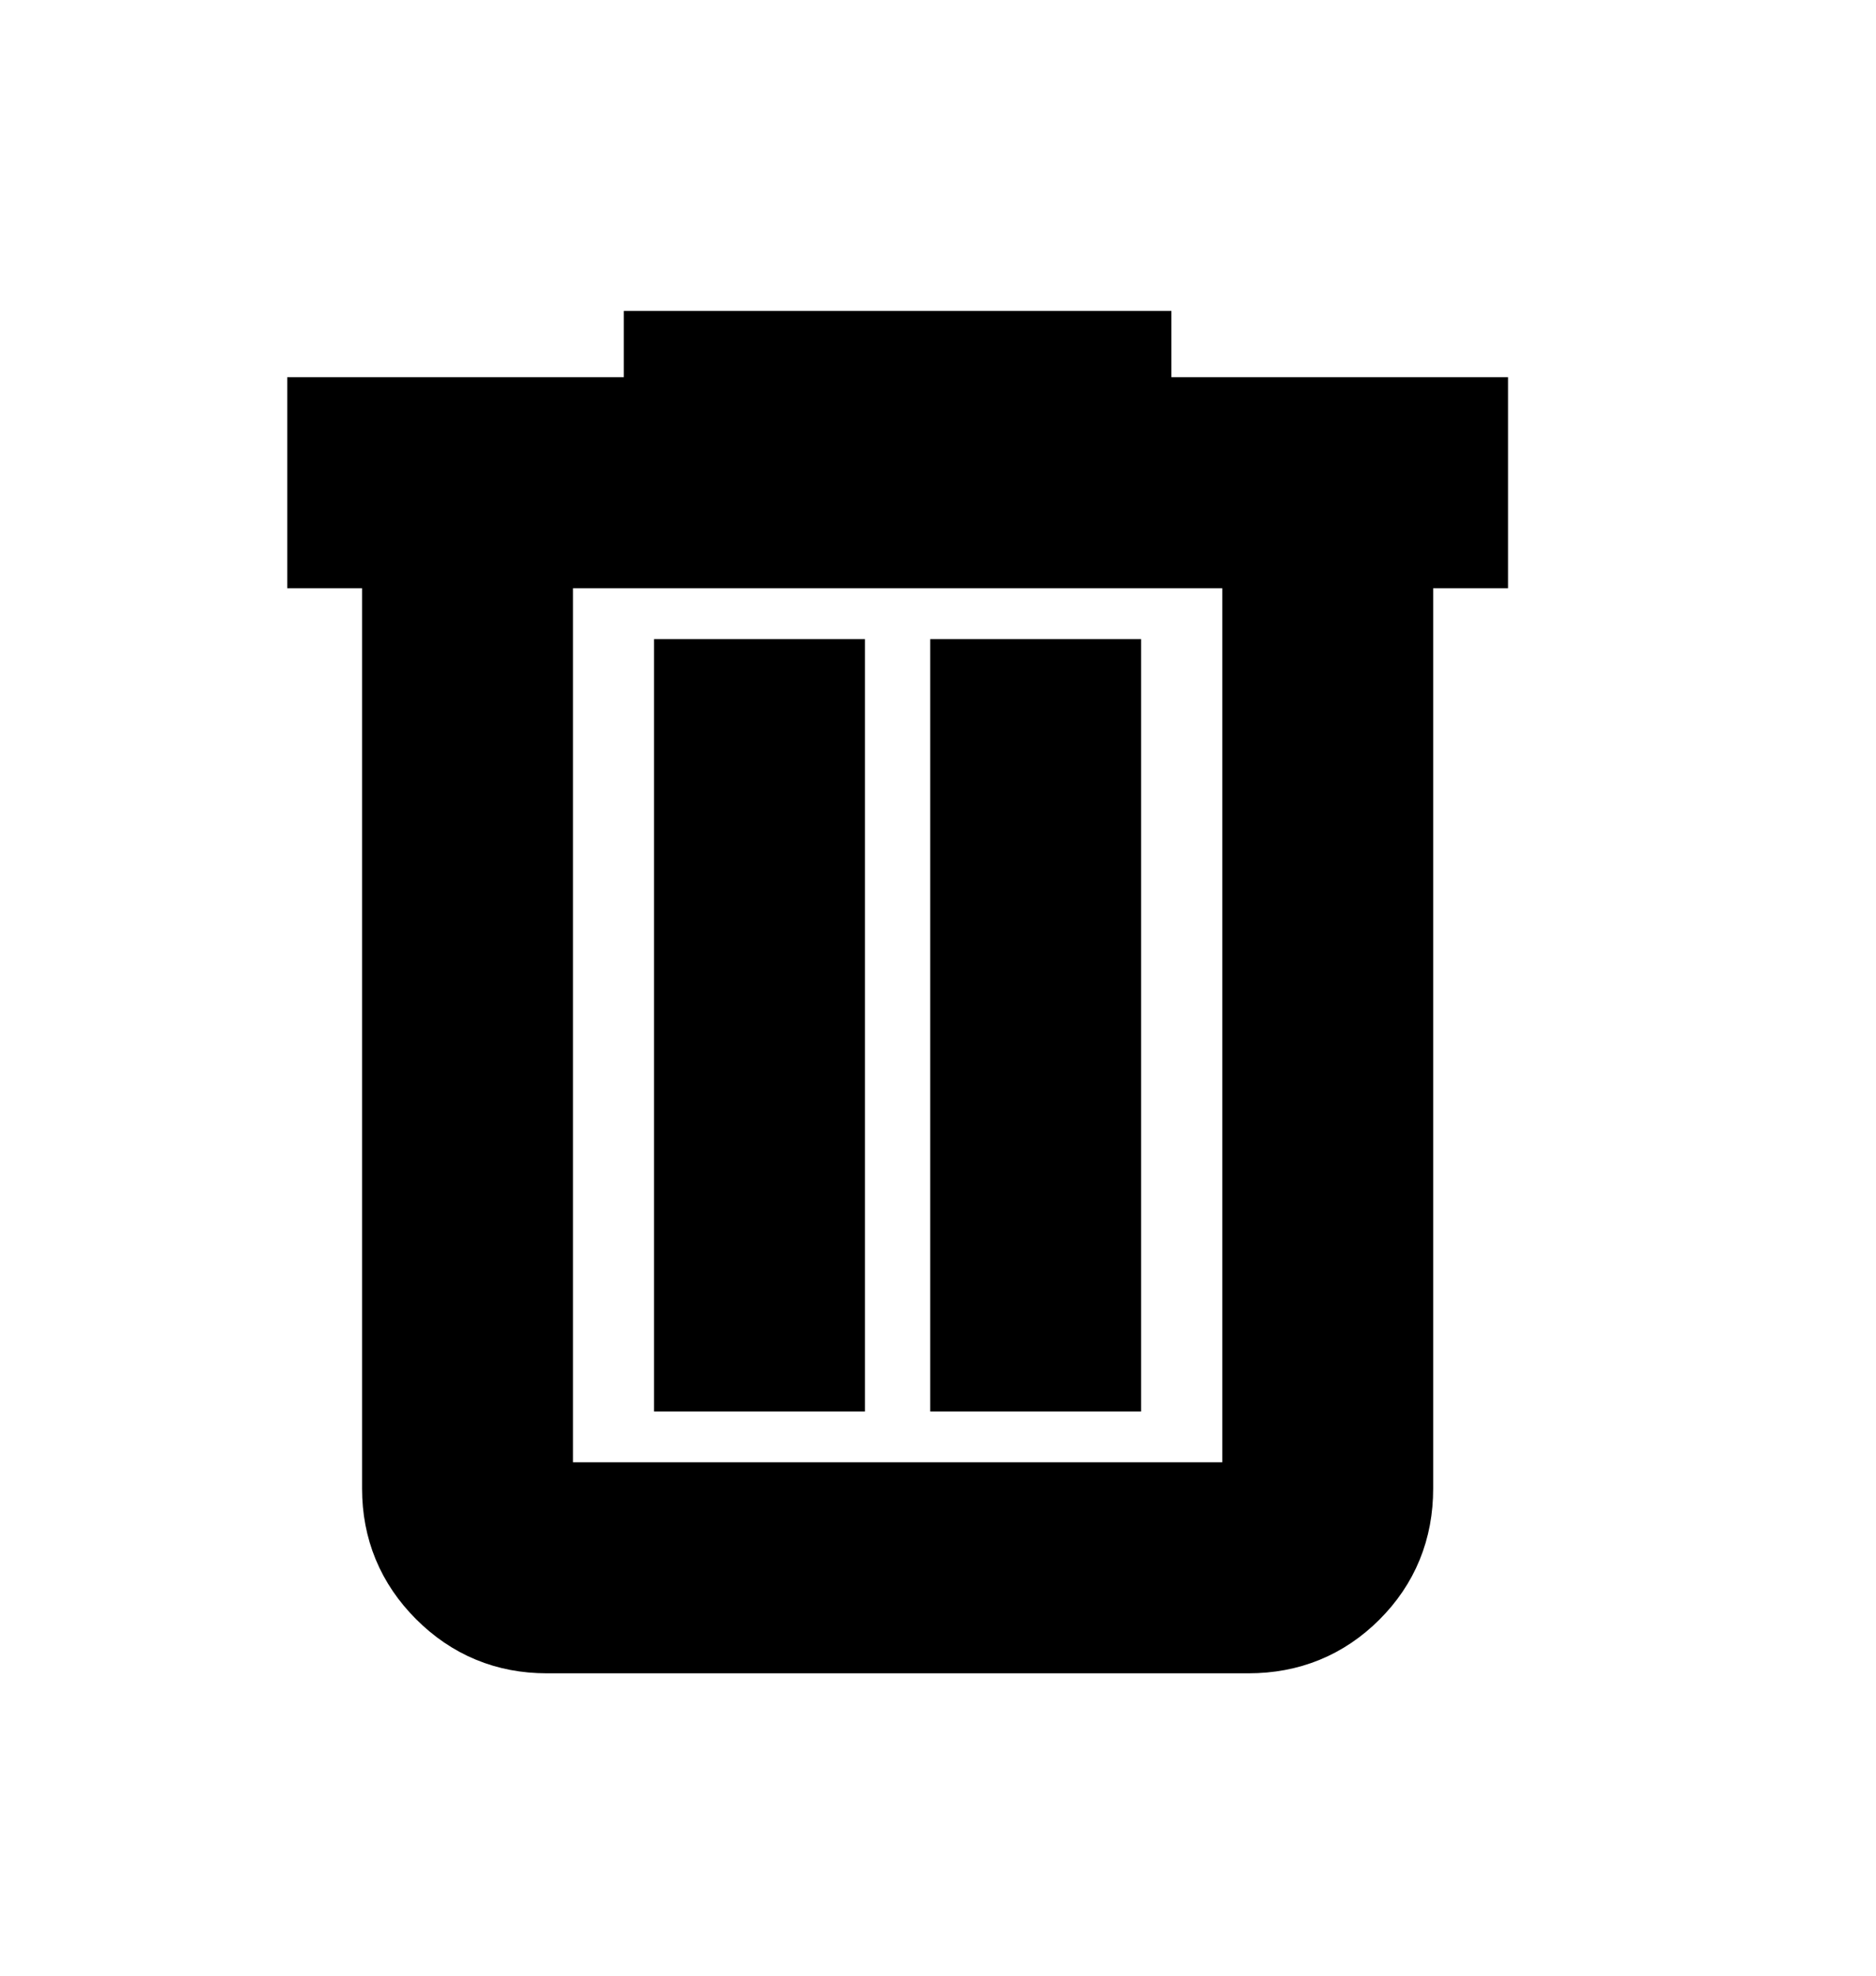 <svg width="19" height="20" viewBox="0 0 19 20" fill="none" xmlns="http://www.w3.org/2000/svg">
<path d="M5.536 16.439C5.158 16.439 4.836 16.306 4.568 16.038C4.3 15.77 4.167 15.448 4.167 15.07V5.455H3.409V4.318H6.818V3.648H11.364V4.318H14.773V5.455H14.015V15.07C14.015 15.453 13.883 15.777 13.617 16.042C13.352 16.307 13.028 16.439 12.646 16.439H5.536ZM12.879 5.455H5.303V15.07C5.303 15.138 5.325 15.194 5.369 15.238C5.412 15.281 5.468 15.303 5.536 15.303H12.646C12.704 15.303 12.757 15.279 12.806 15.23C12.854 15.182 12.879 15.128 12.879 15.07V5.455ZM7.124 13.788H8.26V6.97H7.124V13.788ZM9.921 13.788H11.057V6.97H9.921V13.788Z" fill="currentColor" stroke="currentColor"/>
</svg>
